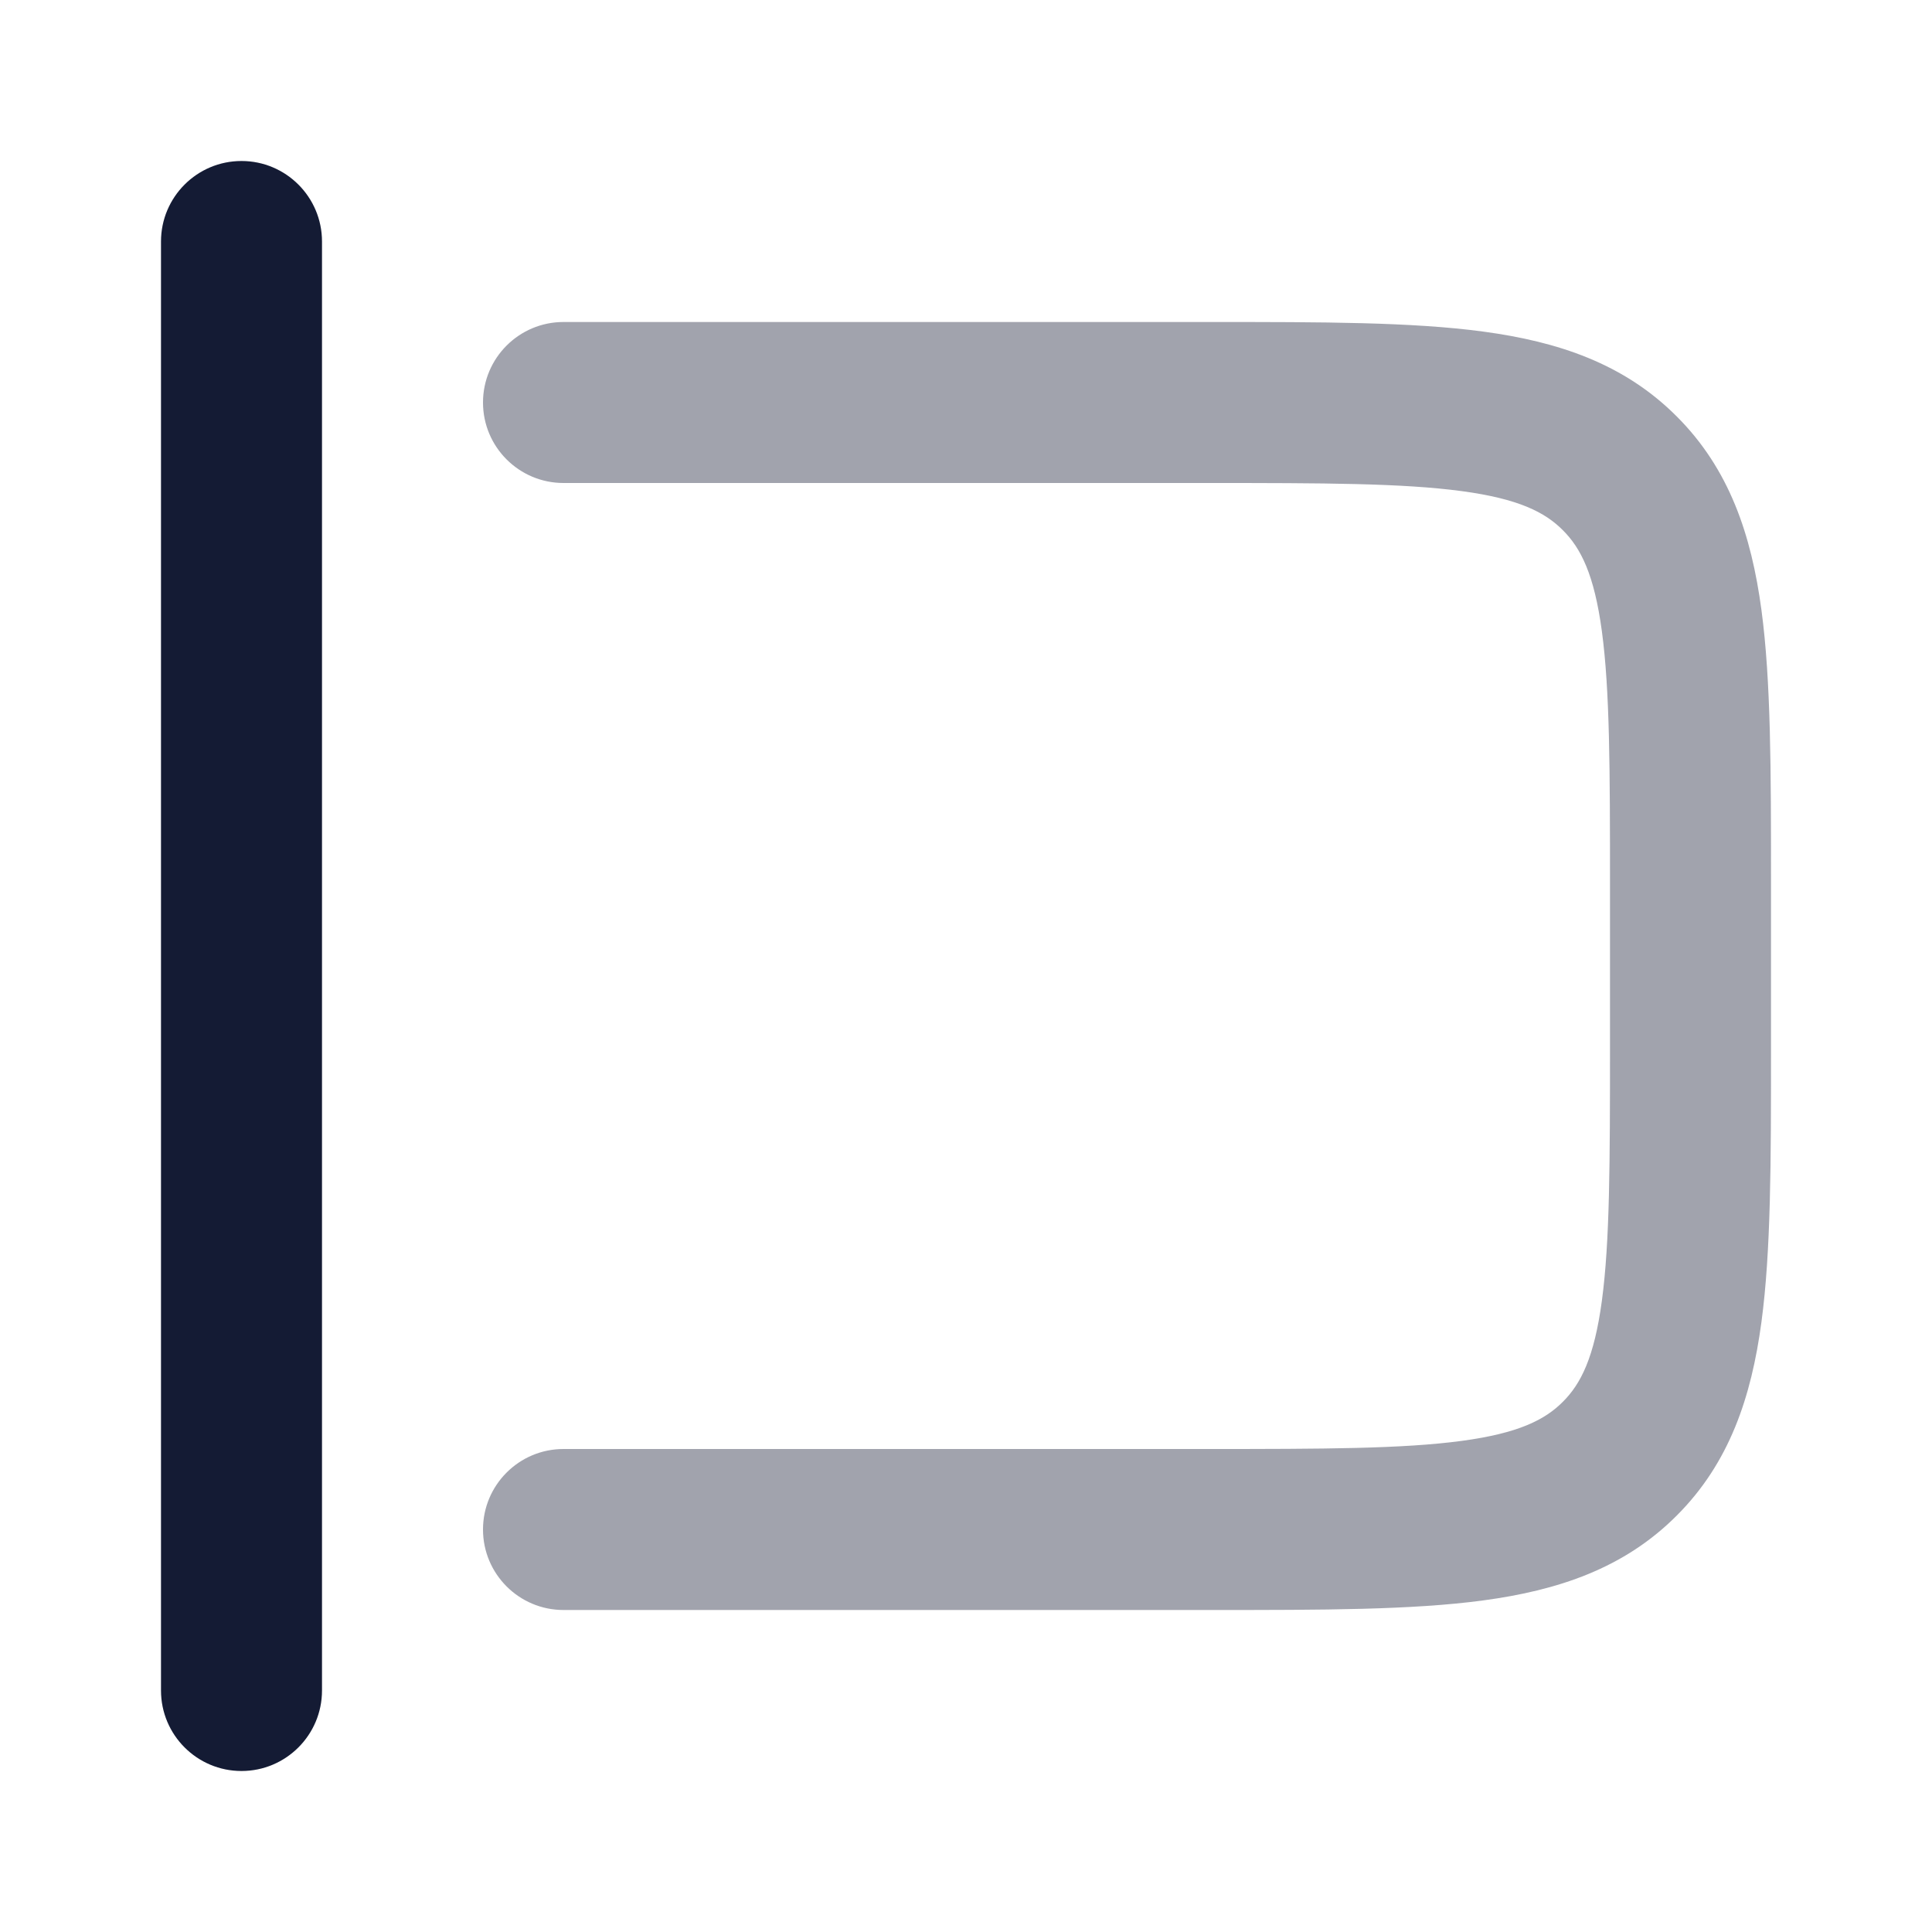 <svg width="24" height="24" viewBox="0 0 24 24" fill="none" xmlns="http://www.w3.org/2000/svg">
<path opacity="0.4" fill-rule="evenodd" clip-rule="evenodd" d="M18.159 6.101C17.424 6.002 16.442 6 15 6H7C6.448 6 6 5.552 6 5C6 4.448 6.448 4 7 4L15.071 4C16.425 4 17.541 4 18.425 4.119C19.353 4.244 20.172 4.515 20.828 5.172C21.485 5.828 21.756 6.647 21.881 7.575C22 8.459 22 9.575 22 10.929V13.071C22 14.425 22 15.541 21.881 16.425C21.756 17.353 21.485 18.172 20.828 18.828C20.172 19.485 19.353 19.756 18.425 19.881C17.541 20 16.425 20 15.071 20L7 20C6.448 20 6 19.552 6 19C6 18.448 6.448 18 7 18H15C16.442 18 17.424 17.998 18.159 17.899C18.865 17.804 19.192 17.637 19.414 17.414C19.637 17.192 19.804 16.865 19.899 16.159C19.998 15.424 20 14.443 20 13V11C20 9.558 19.998 8.576 19.899 7.841C19.804 7.135 19.637 6.808 19.414 6.586C19.192 6.363 18.865 6.196 18.159 6.101Z" fill="#141B34"/>
<path fill-rule="evenodd" clip-rule="evenodd" d="M3 2C3.552 2 4 2.448 4 3V21C4 21.552 3.552 22 3 22C2.448 22 2 21.552 2 21V3C2 2.448 2.448 2 3 2Z" fill="#141B34"/>
</svg>
